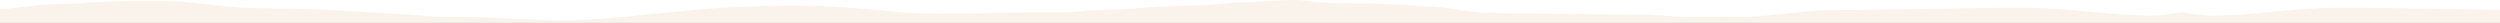<svg width="2200" height="20" viewBox="0 0 2200 20" fill="none" xmlns="http://www.w3.org/2000/svg">
<rect x="0" y="0" width="2200" height="20" fill="#333333" stroke="none"/>
<g clip-path="url(#clip0)">
<path d="M0 0H2200V20H0V0Z" fill="white"/>
<path fill-rule="evenodd" clip-rule="evenodd" d="M23.505 5.712C28.916 5.021 34.202 4.347 39 3.996C43.531 3.666 48.169 3.591 52.815 3.516C58.026 3.431 63.245 3.347 68.333 2.901C90.823 0.932 114.285 0.956 137.177 0.98C139.681 0.983 142.178 0.985 144.667 0.985C157.679 0.985 170.436 2.451 183.221 3.921C193.251 5.074 203.298 6.228 213.5 6.679C225.399 7.204 237.253 7.384 249.097 7.563C264.831 7.801 280.548 8.039 296.333 9.088C306.512 9.764 316.719 10.341 326.925 10.918C342.931 11.822 358.936 12.727 374.833 14.014C386.634 14.97 398.578 15.04 410.512 15.111C419.929 15.166 429.339 15.221 438.667 15.712C441.59 15.865 444.513 16.025 447.437 16.184C466.759 17.238 486.091 18.292 505.583 17.682C530.45 16.904 555.134 14.349 579.813 11.794C603.909 9.3 628 6.806 652.25 5.967C678.864 5.047 705.297 4.391 732.083 5.858C750.951 6.891 769.613 8.372 788.25 10.347C804.189 12.036 820.502 11.949 836.686 11.863C840.243 11.844 843.794 11.825 847.333 11.825C856.656 11.825 865.916 11.578 875.174 11.332C884.43 11.086 893.685 10.839 903 10.839H935.333C940.901 10.839 946.372 10.343 951.832 9.848C956.931 9.386 962.02 8.924 967.167 8.869C979.941 8.731 992.67 7.82 1005.41 6.908C1019.24 5.918 1033.08 4.927 1047 4.927C1055.85 4.927 1064.56 4.177 1073.28 3.427C1080.71 2.787 1088.14 2.147 1095.67 1.971C1102.25 1.816 1108.7 1.416 1115.15 1.017C1123.35 0.508 1131.55 0 1140 0C1144.27 0 1148.8 0.562 1153.27 1.117C1155.88 1.442 1158.48 1.764 1161 1.971C1172.57 2.921 1183.82 2.956 1195.5 2.956C1213.4 2.956 1231.59 4.099 1249.54 5.228C1253.54 5.479 1257.53 5.73 1261.5 5.967C1268.95 6.412 1276.22 7.49 1283.49 8.571C1285.16 8.818 1286.83 9.066 1288.5 9.307C1304.96 11.671 1322.32 11.726 1339.34 11.779C1344.24 11.794 1349.11 11.809 1353.92 11.88C1357.62 11.934 1361.33 11.989 1365.03 12.044C1390.74 12.427 1416.42 12.81 1442.17 12.81C1449.29 12.81 1456.38 13.299 1463.5 13.79C1470.67 14.284 1477.87 14.781 1485.17 14.781C1490.68 14.781 1496.2 14.807 1501.71 14.832C1512.76 14.884 1523.81 14.935 1534.83 14.781C1547.38 14.605 1559.84 13.221 1572.31 11.836C1585.66 10.353 1599.02 8.869 1612.5 8.869C1639.43 8.869 1666.29 8.367 1693.14 7.865C1724.02 7.288 1754.88 6.711 1785.83 6.898C1803.69 7.005 1821.37 8.669 1839.08 10.336C1857.46 12.064 1875.85 13.796 1894.5 13.796C1900.7 13.796 1920 10.839 1920 10.839C1920 10.839 1939.3 13.796 1945.5 13.796C1964.15 13.796 1982.54 12.064 2000.92 10.336C2018.63 8.669 2036.31 7.005 2054.17 6.898C2085.12 6.711 2115.98 7.288 2146.86 7.865C2173.71 8.367 2200.57 8.869 2227.5 8.869C2240.98 8.869 2254.34 10.353 2267.69 11.836C2280.16 13.221 2292.62 14.605 2305.17 14.781C2316.19 14.935 2327.24 14.884 2338.29 14.832C2343.8 14.807 2349.32 14.781 2354.83 14.781C2362.13 14.781 2369.33 14.284 2376.5 13.79C2383.62 13.299 2390.71 12.81 2397.83 12.81C2423.58 12.81 2449.26 12.427 2474.97 12.044C2478.67 11.989 2482.38 11.934 2486.08 11.88C2490.89 11.809 2495.76 11.794 2500.66 11.779C2517.68 11.726 2535.04 11.671 2551.5 9.307C2553.17 9.066 2554.84 8.818 2556.51 8.571C2563.78 7.49 2571.05 6.412 2578.5 5.967C2582.47 5.73 2586.46 5.479 2590.46 5.228C2608.41 4.099 2626.6 2.956 2644.5 2.956C2656.18 2.956 2667.43 2.921 2679 1.971C2681.52 1.764 2684.12 1.442 2686.73 1.117C2691.21 0.562 2695.73 0 2700 0C2708.45 0 2716.65 0.508 2724.85 1.017C2731.3 1.416 2737.75 1.816 2744.33 1.971C2751.86 2.147 2759.29 2.787 2766.72 3.427C2775.44 4.177 2784.15 4.927 2793 4.927C2806.92 4.927 2820.76 5.918 2834.59 6.908C2847.33 7.82 2860.06 8.731 2872.83 8.869C2877.98 8.924 2883.07 9.386 2888.17 9.848C2893.63 10.343 2899.1 10.839 2904.67 10.839H2937C2946.32 10.839 2955.57 11.086 2964.83 11.332C2974.08 11.578 2983.34 11.825 2992.67 11.825C2996.21 11.825 2999.76 11.844 3003.31 11.863C3019.5 11.949 3035.81 12.036 3051.75 10.347C3070.39 8.372 3089.05 6.891 3107.92 5.858C3134.7 4.391 3161.14 5.047 3187.75 5.967C3212 6.806 3236.09 9.3 3260.19 11.794C3284.87 14.349 3309.55 16.904 3334.42 17.682C3353.91 18.292 3373.24 17.238 3392.56 16.184C3395.49 16.025 3398.41 15.865 3401.33 15.712C3410.66 15.221 3420.07 15.166 3429.49 15.111C3441.42 15.04 3453.37 14.97 3465.17 14.014C3481.06 12.727 3497.07 11.822 3513.08 10.918C3523.28 10.341 3533.49 9.764 3543.67 9.088C3559.45 8.039 3575.17 7.801 3590.9 7.563C3602.75 7.384 3614.6 7.204 3626.5 6.679C3636.7 6.228 3646.75 5.074 3656.78 3.921C3669.56 2.451 3682.32 0.985 3695.33 0.985C3697.82 0.985 3700.32 0.983 3702.82 0.98C3725.72 0.956 3749.18 0.932 3771.67 2.901C3776.75 3.347 3781.97 3.431 3787.19 3.516C3791.83 3.591 3796.47 3.666 3801 3.996C3805.8 4.347 3811.08 5.021 3816.5 5.712C3824.44 6.727 3832.66 7.776 3840 7.883V737.076C3832.66 736.968 3824.44 735.919 3816.5 734.905C3811.08 734.214 3805.8 733.539 3801 733.189C3796.47 732.858 3791.83 732.783 3787.19 732.708C3781.97 732.624 3776.75 732.54 3771.67 732.094C3749.18 730.124 3725.72 730.149 3702.82 730.173C3700.32 730.175 3697.82 730.178 3695.33 730.178C3682.32 730.178 3669.56 731.644 3656.78 733.113C3646.75 734.266 3636.7 735.421 3626.5 735.871C3614.6 736.397 3602.75 736.576 3590.9 736.755C3575.17 736.993 3559.45 737.231 3543.67 738.28C3530.81 739.134 3517.92 737.448 3505.04 735.763C3491.71 734.021 3478.4 732.281 3465.17 733.353C3453.37 734.309 3441.42 734.379 3429.49 734.449C3420.07 734.505 3410.66 734.56 3401.33 735.05C3398.41 735.204 3395.49 735.363 3392.56 735.523C3373.24 736.576 3353.91 737.631 3334.42 737.021C3310.5 736.273 3286.76 736.214 3263.02 736.155C3237.98 736.093 3212.95 736.031 3187.75 735.16C3161.14 734.239 3134.7 733.584 3107.92 735.05C3089.05 736.083 3070.39 737.564 3051.75 739.539C3041.08 740.669 3030.25 738.335 3019.4 735.998C3010.47 734.075 3001.53 732.149 2992.67 732.149C2983.34 732.149 2974.08 731.902 2964.83 731.656C2955.57 731.409 2946.32 731.163 2937 731.163H2904.67C2899.31 731.163 2894.05 732.897 2888.8 734.627C2883.49 736.375 2878.19 738.119 2872.83 738.061C2860.06 737.923 2847.33 737.012 2834.59 736.101C2820.76 735.11 2806.92 734.119 2793 734.119C2784.15 734.119 2775.44 733.37 2766.72 732.619C2759.29 731.98 2751.86 731.34 2744.33 731.163C2737.75 731.009 2731.3 730.609 2724.85 730.209C2716.65 729.701 2708.45 729.192 2700 729.192C2695.73 729.192 2691.2 729.754 2686.73 730.309C2684.12 730.634 2681.52 730.956 2679 731.163C2667.43 732.113 2656.18 732.149 2644.5 732.149C2626.6 732.149 2608.41 733.292 2590.46 734.42C2586.46 734.672 2582.47 734.922 2578.5 735.16C2571.05 735.605 2563.79 736.683 2556.51 737.763C2554.84 738.011 2553.17 738.259 2551.5 738.499C2535.04 740.864 2517.68 740.918 2500.66 740.971C2495.76 740.987 2490.89 741.002 2486.08 741.072C2482.38 741.126 2478.67 741.181 2474.97 741.236C2449.26 741.62 2423.58 742.003 2397.83 742.003C2390.71 742.003 2383.62 741.514 2376.5 741.023C2369.33 740.528 2362.13 740.032 2354.83 740.032C2346.35 740.032 2337.86 738.798 2329.37 737.564C2321.3 736.391 2313.23 735.217 2305.17 735.105C2291.75 734.917 2278.44 736.236 2265.11 737.556C2252.62 738.793 2240.11 740.032 2227.5 740.032C2197.08 740.032 2166.75 741.024 2136.41 742.016C2109.02 742.912 2081.63 743.808 2054.17 743.973C2034.5 744.092 2015.05 743.794 1995.53 743.496C1978.95 743.242 1962.33 742.988 1945.5 742.988C1939.3 742.988 1920 740.032 1920 740.032C1920 740.032 1900.7 742.988 1894.5 742.988C1877.67 742.988 1861.05 743.242 1844.47 743.496C1824.95 743.794 1805.5 744.092 1785.83 743.973C1758.37 743.808 1730.98 742.912 1703.59 742.016C1673.25 741.024 1642.92 740.032 1612.5 740.032C1599.89 740.032 1587.38 738.793 1574.89 737.556C1561.56 736.236 1548.25 734.917 1534.83 735.105C1526.77 735.217 1518.7 736.391 1510.63 737.564C1502.14 738.798 1493.65 740.032 1485.17 740.032C1477.87 740.032 1470.67 740.528 1463.5 741.023C1456.38 741.514 1449.29 742.003 1442.17 742.003C1416.42 742.003 1390.74 741.62 1365.03 741.236C1361.33 741.181 1357.62 741.126 1353.92 741.072C1349.11 741.002 1344.24 740.987 1339.34 740.971C1322.32 740.918 1304.96 740.864 1288.5 738.499C1286.83 738.259 1285.16 738.011 1283.49 737.763C1276.21 736.683 1268.95 735.605 1261.5 735.16C1257.53 734.922 1253.54 734.672 1249.54 734.42C1231.59 733.292 1213.4 732.149 1195.5 732.149C1183.82 732.149 1172.57 732.113 1161 731.163C1158.48 730.956 1155.88 730.634 1153.27 730.309C1148.79 729.754 1144.27 729.192 1140 729.192C1131.55 729.192 1123.35 729.701 1115.15 730.209C1108.7 730.609 1102.25 731.009 1095.67 731.163C1088.14 731.34 1080.71 731.98 1073.28 732.619C1064.56 733.37 1055.85 734.119 1047 734.119C1033.08 734.119 1019.24 735.11 1005.41 736.101C992.67 737.012 979.941 737.923 967.167 738.061C961.808 738.119 956.513 736.375 951.204 734.627C945.953 732.897 940.687 731.163 935.333 731.163H903C893.685 731.163 884.43 731.409 875.174 731.656C865.916 731.902 856.656 732.149 847.333 732.149C838.466 732.149 829.526 734.075 820.597 735.998C809.748 738.335 798.915 740.669 788.25 739.539C769.613 737.564 750.951 736.083 732.083 735.05C705.297 733.584 678.864 734.239 652.25 735.16C627.049 736.031 602.021 736.093 576.98 736.155C553.245 736.214 529.498 736.273 505.583 737.021C486.091 737.631 466.759 736.576 447.437 735.523C444.513 735.363 441.59 735.204 438.667 735.05C429.339 734.56 419.928 734.505 410.512 734.449C398.578 734.379 386.633 734.309 374.833 733.353C361.598 732.281 348.288 734.021 334.965 735.763C322.081 737.448 309.185 739.134 296.333 738.28C280.548 737.231 264.831 736.993 249.097 736.755C237.253 736.576 225.399 736.397 213.5 735.871C203.298 735.421 193.251 734.266 183.221 733.113C170.436 731.644 157.679 730.178 144.667 730.178C142.178 730.178 139.681 730.175 137.177 730.173C114.285 730.149 90.823 730.124 68.333 732.094C63.245 732.54 58.026 732.624 52.815 732.708C48.169 732.783 43.531 732.858 39 733.189C34.202 733.539 28.916 734.214 23.504 734.905C15.559 735.919 7.343 736.968 0 737.076V7.883C7.343 7.776 15.559 6.727 23.505 5.712Z" fill="#FAF3EB"/>
</g>
<defs>
<clipPath id="clip0">
<path d="M0 0H2200V20H0V0Z" fill="white"/>
</clipPath>
</defs>
</svg>
